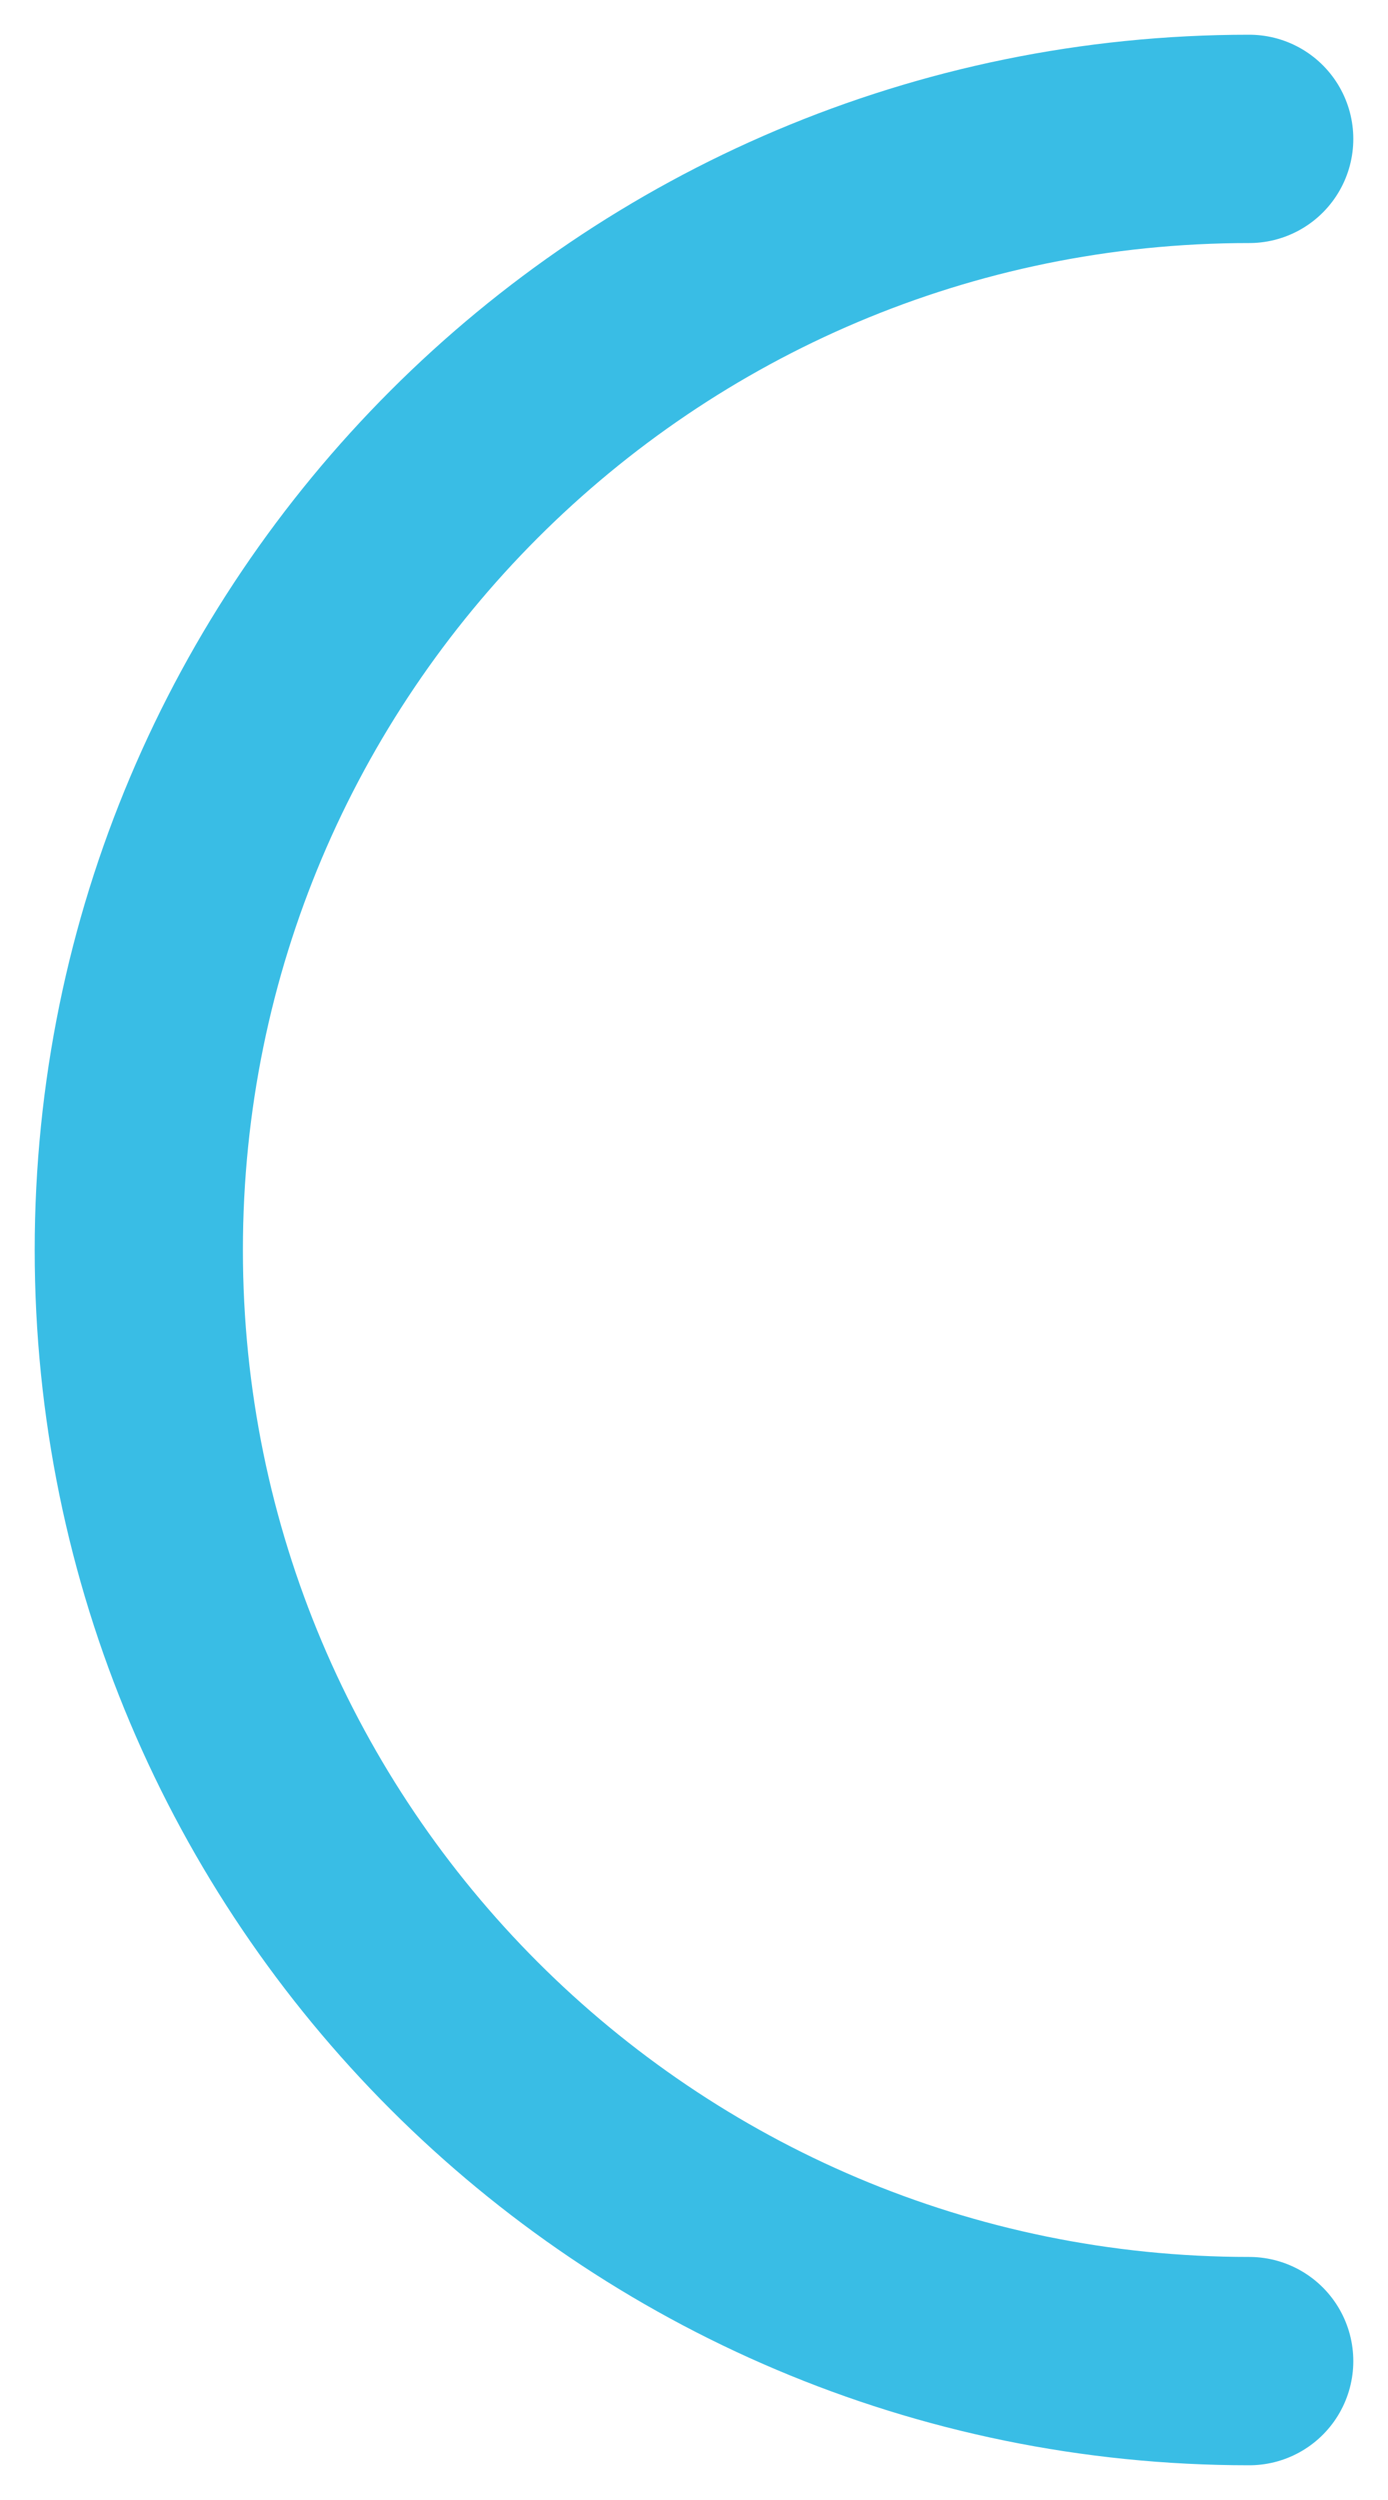 <svg width="10" height="18" viewBox="0 0 10 18" fill="none" xmlns="http://www.w3.org/2000/svg">
<path d="M9 17C4.582 17 1 13.418 1 9C1 4.582 4.582 1 9 1" stroke="#39BDE5" stroke-width="1.5" stroke-linecap="round"/>
</svg>
